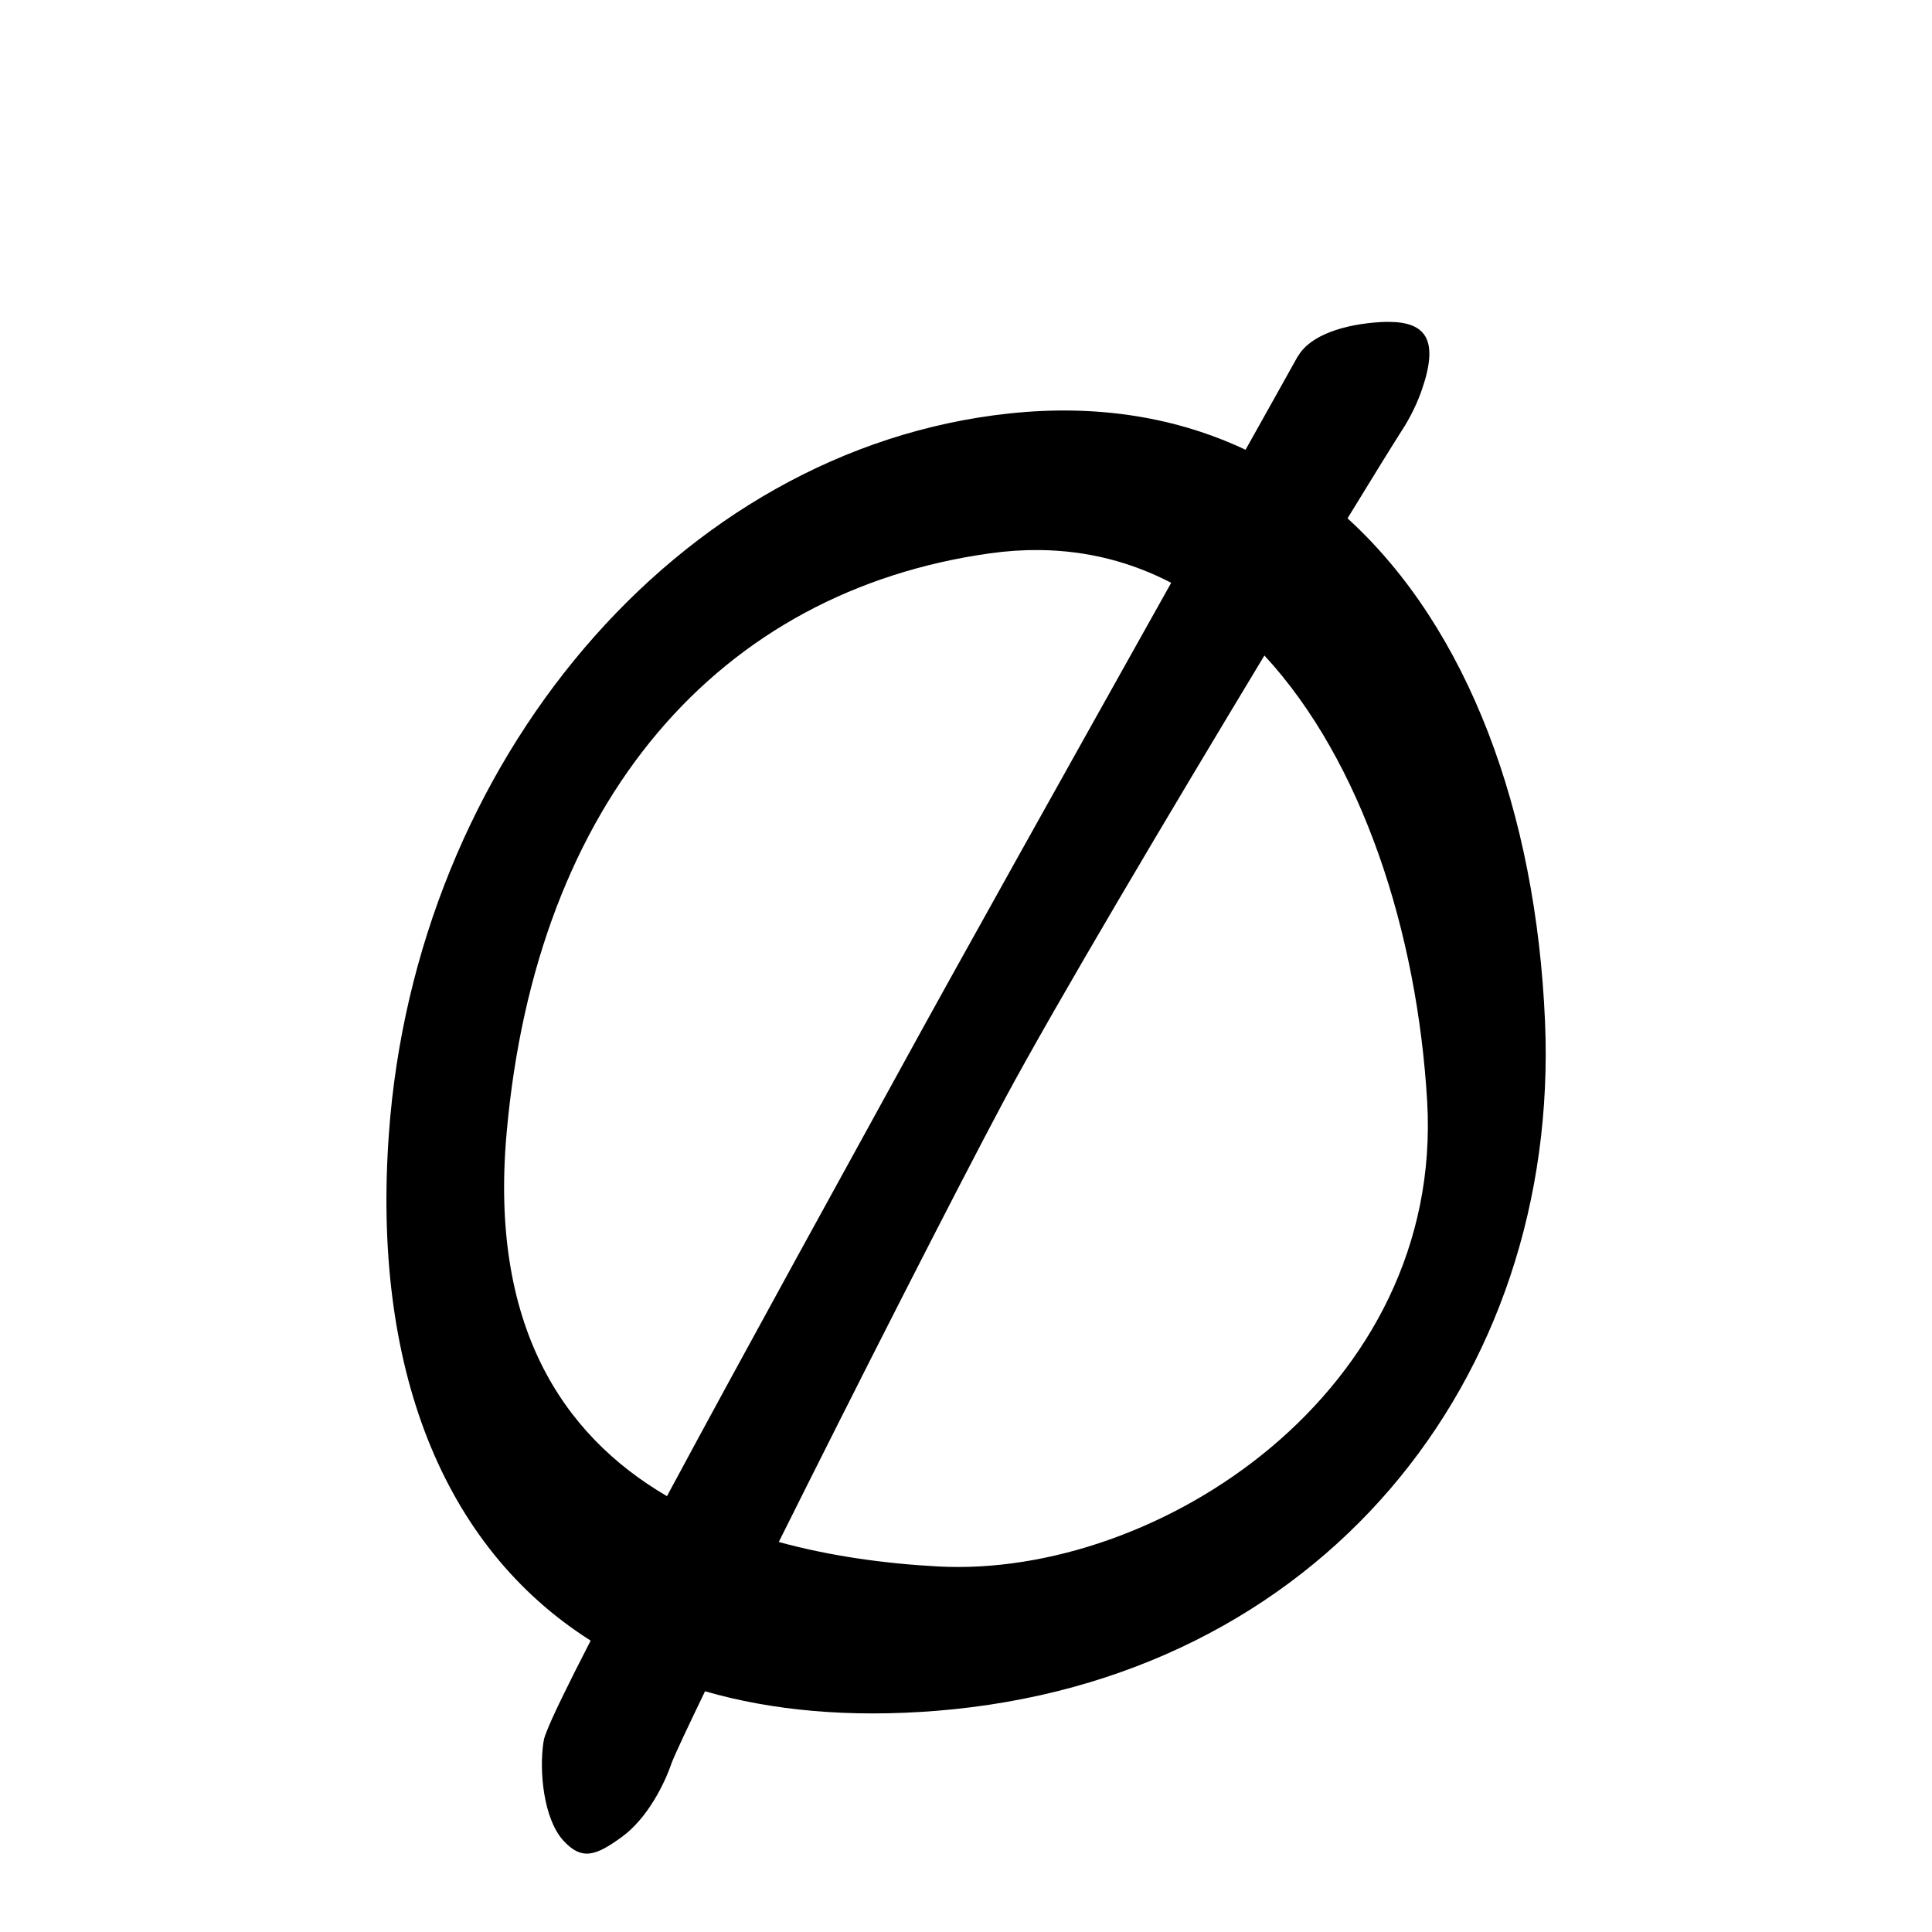 <?xml version="1.0" encoding="UTF-8" standalone="no"?>
<svg
   version="1.2"
   width="100mm"
   height="100mm"
   viewBox="0 0 10000 10000"
   preserveAspectRatio="xMidYMid"
   fill-rule="evenodd"
   stroke-width="28.222"
   stroke-linejoin="round"
   xml:space="preserve"
   id="svg19"
   sodipodi:docname="gobo-caps-00D8.svg"
   inkscape:version="1.4 (86a8ad7, 2024-10-11)"
   xmlns:inkscape="http://www.inkscape.org/namespaces/inkscape"
   xmlns:sodipodi="http://sodipodi.sourceforge.net/DTD/sodipodi-0.dtd"
   xmlns="http://www.w3.org/2000/svg"
   xmlns:svg="http://www.w3.org/2000/svg"
   xmlns:ooo="http://xml.openoffice.org/svg/export"><sodipodi:namedview
   id="namedview19"
   pagecolor="#ffffff"
   bordercolor="#000000"
   borderopacity="0.25"
   inkscape:showpageshadow="2"
   inkscape:pageopacity="0.0"
   inkscape:pagecheckerboard="0"
   inkscape:deskcolor="#d1d1d1"
   inkscape:document-units="mm"
   showgrid="false"
   inkscape:zoom="3.0876875"
   inkscape:cx="188.81444"
   inkscape:cy="188.97638"
   inkscape:window-width="2560"
   inkscape:window-height="1369"
   inkscape:window-x="-8"
   inkscape:window-y="-8"
   inkscape:window-maximized="1"
   inkscape:current-layer="svg19" />
 <defs
   class="ClipPathGroup"
   id="defs2">
  
  <clipPath
   id="presentation_clip_path_shrink"
   clipPathUnits="userSpaceOnUse">
   <rect
   x="10"
   y="10"
   width="9980"
   height="9980"
   id="rect2" />
  </clipPath>
 
  
 
   
  
    
   
     
    
      
      
      
      
     
       
      
       
      
       
      
       
      
        
        
       
        
        
       
        
        
       
        
        
       </defs>
 <defs
   class="TextShapeIndex"
   id="defs3">
  <g
   ooo:slide="id1"
   ooo:id-list="id3 id4 id5 id6"
   id="g2" />
 </defs>
 <defs
   class="EmbeddedBulletChars"
   id="defs12">
  <g
   id="bullet-char-template-57356"
   transform="scale(0,-0)">
   <path
   d="M 580,1141 L 1163,571 580,0 -4,571 580,1141 Z"
   id="path3" />
  </g>
  <g
   id="bullet-char-template-57354"
   transform="scale(0,-0)">
   <path
   d="M 8,1128 L 1137,1128 1137,0 8,0 8,1128 Z"
   id="path4" />
  </g>
  <g
   id="bullet-char-template-10146"
   transform="scale(0,-0)">
   <path
   d="M 174,0 L 602,739 174,1481 1456,739 174,0 Z M 1358,739 L 309,1346 659,739 1358,739 Z"
   id="path5" />
  </g>
  <g
   id="bullet-char-template-10132"
   transform="scale(0,-0)">
   <path
   d="M 2015,739 L 1276,0 717,0 1260,543 174,543 174,936 1260,936 717,1481 1274,1481 2015,739 Z"
   id="path6" />
  </g>
  <g
   id="bullet-char-template-10007"
   transform="scale(0,-0)">
   <path
   d="M 0,-2 C -7,14 -16,27 -25,37 L 356,567 C 262,823 215,952 215,954 215,979 228,992 255,992 264,992 276,990 289,987 310,991 331,999 354,1012 L 381,999 492,748 772,1049 836,1024 860,1049 C 881,1039 901,1025 922,1006 886,937 835,863 770,784 769,783 710,716 594,584 L 774,223 C 774,196 753,168 711,139 L 727,119 C 717,90 699,76 672,76 641,76 570,178 457,381 L 164,-76 C 142,-110 111,-127 72,-127 30,-127 9,-110 8,-76 1,-67 -2,-52 -2,-32 -2,-23 -1,-13 0,-2 Z"
   id="path7" />
  </g>
  <g
   id="bullet-char-template-10004"
   transform="scale(0,-0)">
   <path
   d="M 285,-33 C 182,-33 111,30 74,156 52,228 41,333 41,471 41,549 55,616 82,672 116,743 169,778 240,778 293,778 328,747 346,684 L 369,508 C 377,444 397,411 428,410 L 1163,1116 C 1174,1127 1196,1133 1229,1133 1271,1133 1292,1118 1292,1087 L 1292,965 C 1292,929 1282,901 1262,881 L 442,47 C 390,-6 338,-33 285,-33 Z"
   id="path8" />
  </g>
  <g
   id="bullet-char-template-9679"
   transform="scale(0,-0)">
   <path
   d="M 813,0 C 632,0 489,54 383,161 276,268 223,411 223,592 223,773 276,916 383,1023 489,1130 632,1184 813,1184 992,1184 1136,1130 1245,1023 1353,916 1407,772 1407,592 1407,412 1353,268 1245,161 1136,54 992,0 813,0 Z"
   id="path9" />
  </g>
  <g
   id="bullet-char-template-8226"
   transform="scale(0,-0)">
   <path
   d="M 346,457 C 273,457 209,483 155,535 101,586 74,649 74,723 74,796 101,859 155,911 209,963 273,989 346,989 419,989 480,963 531,910 582,859 608,796 608,723 608,648 583,586 532,535 482,483 420,457 346,457 Z"
   id="path10" />
  </g>
  <g
   id="bullet-char-template-8211"
   transform="scale(0,-0)">
   <path
   d="M -4,459 L 1135,459 1135,606 -4,606 -4,459 Z"
   id="path11" />
  </g>
  <g
   id="bullet-char-template-61548"
   transform="scale(0,-0)">
   <path
   d="M 173,740 C 173,903 231,1043 346,1159 462,1274 601,1332 765,1332 928,1332 1067,1274 1183,1159 1299,1043 1357,903 1357,740 1357,577 1299,437 1183,322 1067,206 928,148 765,148 601,148 462,206 346,322 231,437 173,577 173,740 Z"
   id="path12" />
  </g>
 </defs>
 
 <path
   id="path13"
   d="M 7188.812 1665.996 C 7175.794 1665.923 7162.175 1666.228 7147.987 1666.978 C 6957.548 1677.933 6782.765 1734.366 6719.9 1841.593 C 6719.447 1842.206 6718.375 1842.324 6717.988 1842.988 C 6694.183 1886.533 6518.711 2199.375 6446.945 2327.972 C 6095.167 2162.303 5686.99 2090.795 5224.022 2140.024 C 3502.022 2324.024 2151.004 3951.98 2013.004 5866.98 C 1925.672 7070.149 2286.236 8003.426 3057.229 8491.781 C 2941.787 8716.262 2854.358 8894.004 2825.357 8972.889 C 2824.531 8974.828 2823.685 8976.759 2822.928 8978.728 C 2822.724 8979.302 2822.197 8980.439 2821.998 8981.002 C 2821.896 8981.215 2821.992 8981.46 2821.895 8981.674 C 2817.785 8992.974 2814.736 9004.749 2813.007 9017.021 C 2790.007 9167.021 2813.016 9411.982 2915.016 9525.982 C 3012.016 9631.982 3084.01 9606.016 3220.01 9507.016 C 3353.01 9409.016 3440.015 9232.006 3476.015 9126.006 C 3494.974 9076.675 3562.76 8933.205 3649.286 8754.039 C 3996.877 8854.323 4396.958 8891.316 4849.006 8855.015 C 6829.006 8695.015 8076.98 7142.982 7996.98 5285.982 C 7950.326 4203.616 7599.779 3252.269 6974.768 2682.885 C 7101.65 2475.504 7202.962 2311.404 7251.547 2235.161 C 7303.359 2157.402 7339.766 2075.626 7360.016 2016.001 C 7447.203 1762.876 7384.083 1667.095 7188.812 1665.996 z M 5379.155 2847.061 C 5629.527 2849.505 5857.247 2910.128 6062.059 3016.663 C 5547.429 3936.048 4930.322 5038.726 4652.016 5547.982 C 4404.625 5999.614 3879.422 6949.29 3452.192 7744.075 C 2905.877 7424.722 2534.546 6854.243 2622.01 5866.98 C 2774.01 4139.98 3723.977 3060.011 5123.977 2864.011 C 5211.477 2851.761 5296.553 2846.255 5379.155 2847.061 z M 6544.562 3392.816 C 7050.51 3939.962 7335.691 4824.419 7386.991 5700.014 C 7473.991 7201.014 5993.983 8168.98 4855.983 8107.98 C 4580.318 8093.191 4298.312 8054.662 4030.968 7981.218 C 4431.256 7178.325 4933.292 6190.375 5199.011 5692.004 C 5464.267 5197.957 6052.032 4209.122 6544.562 3392.816 z " />
   
  
</svg>
